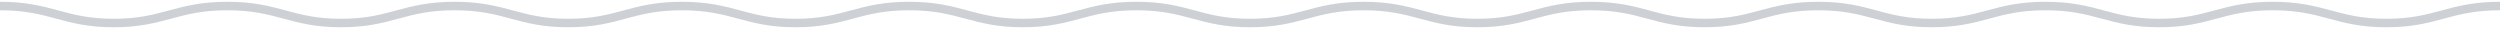<svg width="589" height="7" viewBox="0 0 589 7" fill="none" xmlns="http://www.w3.org/2000/svg">
<path opacity="0.2" d="M589 1.422C576.957 1.422 574.058 5.422 562.228 5.422C550.399 5.422 547.499 1.422 535.456 1.422C523.413 1.422 520.514 5.422 508.684 5.422C496.855 5.422 493.955 1.422 481.912 1.422C469.869 1.422 466.97 5.422 455.14 5.422C443.311 5.422 440.411 1.422 428.369 1.422C416.326 1.422 413.426 5.422 401.597 5.422C389.767 5.422 386.868 1.422 374.825 1.422C362.782 1.422 359.882 5.422 348.053 5.422C336.223 5.422 333.324 1.422 321.281 1.422C309.238 1.422 306.338 5.422 294.509 5.422C282.679 5.422 279.78 1.422 267.737 1.422C255.694 1.422 252.795 5.422 240.965 5.422C229.136 5.422 226.236 1.422 214.193 1.422C202.15 1.422 199.251 5.422 187.421 5.422C175.592 5.422 172.692 1.422 160.649 1.422C148.606 1.422 145.707 5.422 133.877 5.422C122.048 5.422 119.148 1.422 107.105 1.422C95.062 1.422 92.163 5.422 80.334 5.422C68.504 5.422 65.605 1.422 53.562 1.422C41.519 1.422 38.619 5.422 26.79 5.422C14.943 5.422 12.043 1.422 0 1.422" stroke="#081630" stroke-width="2" stroke-miterlimit="10"/>
</svg>
